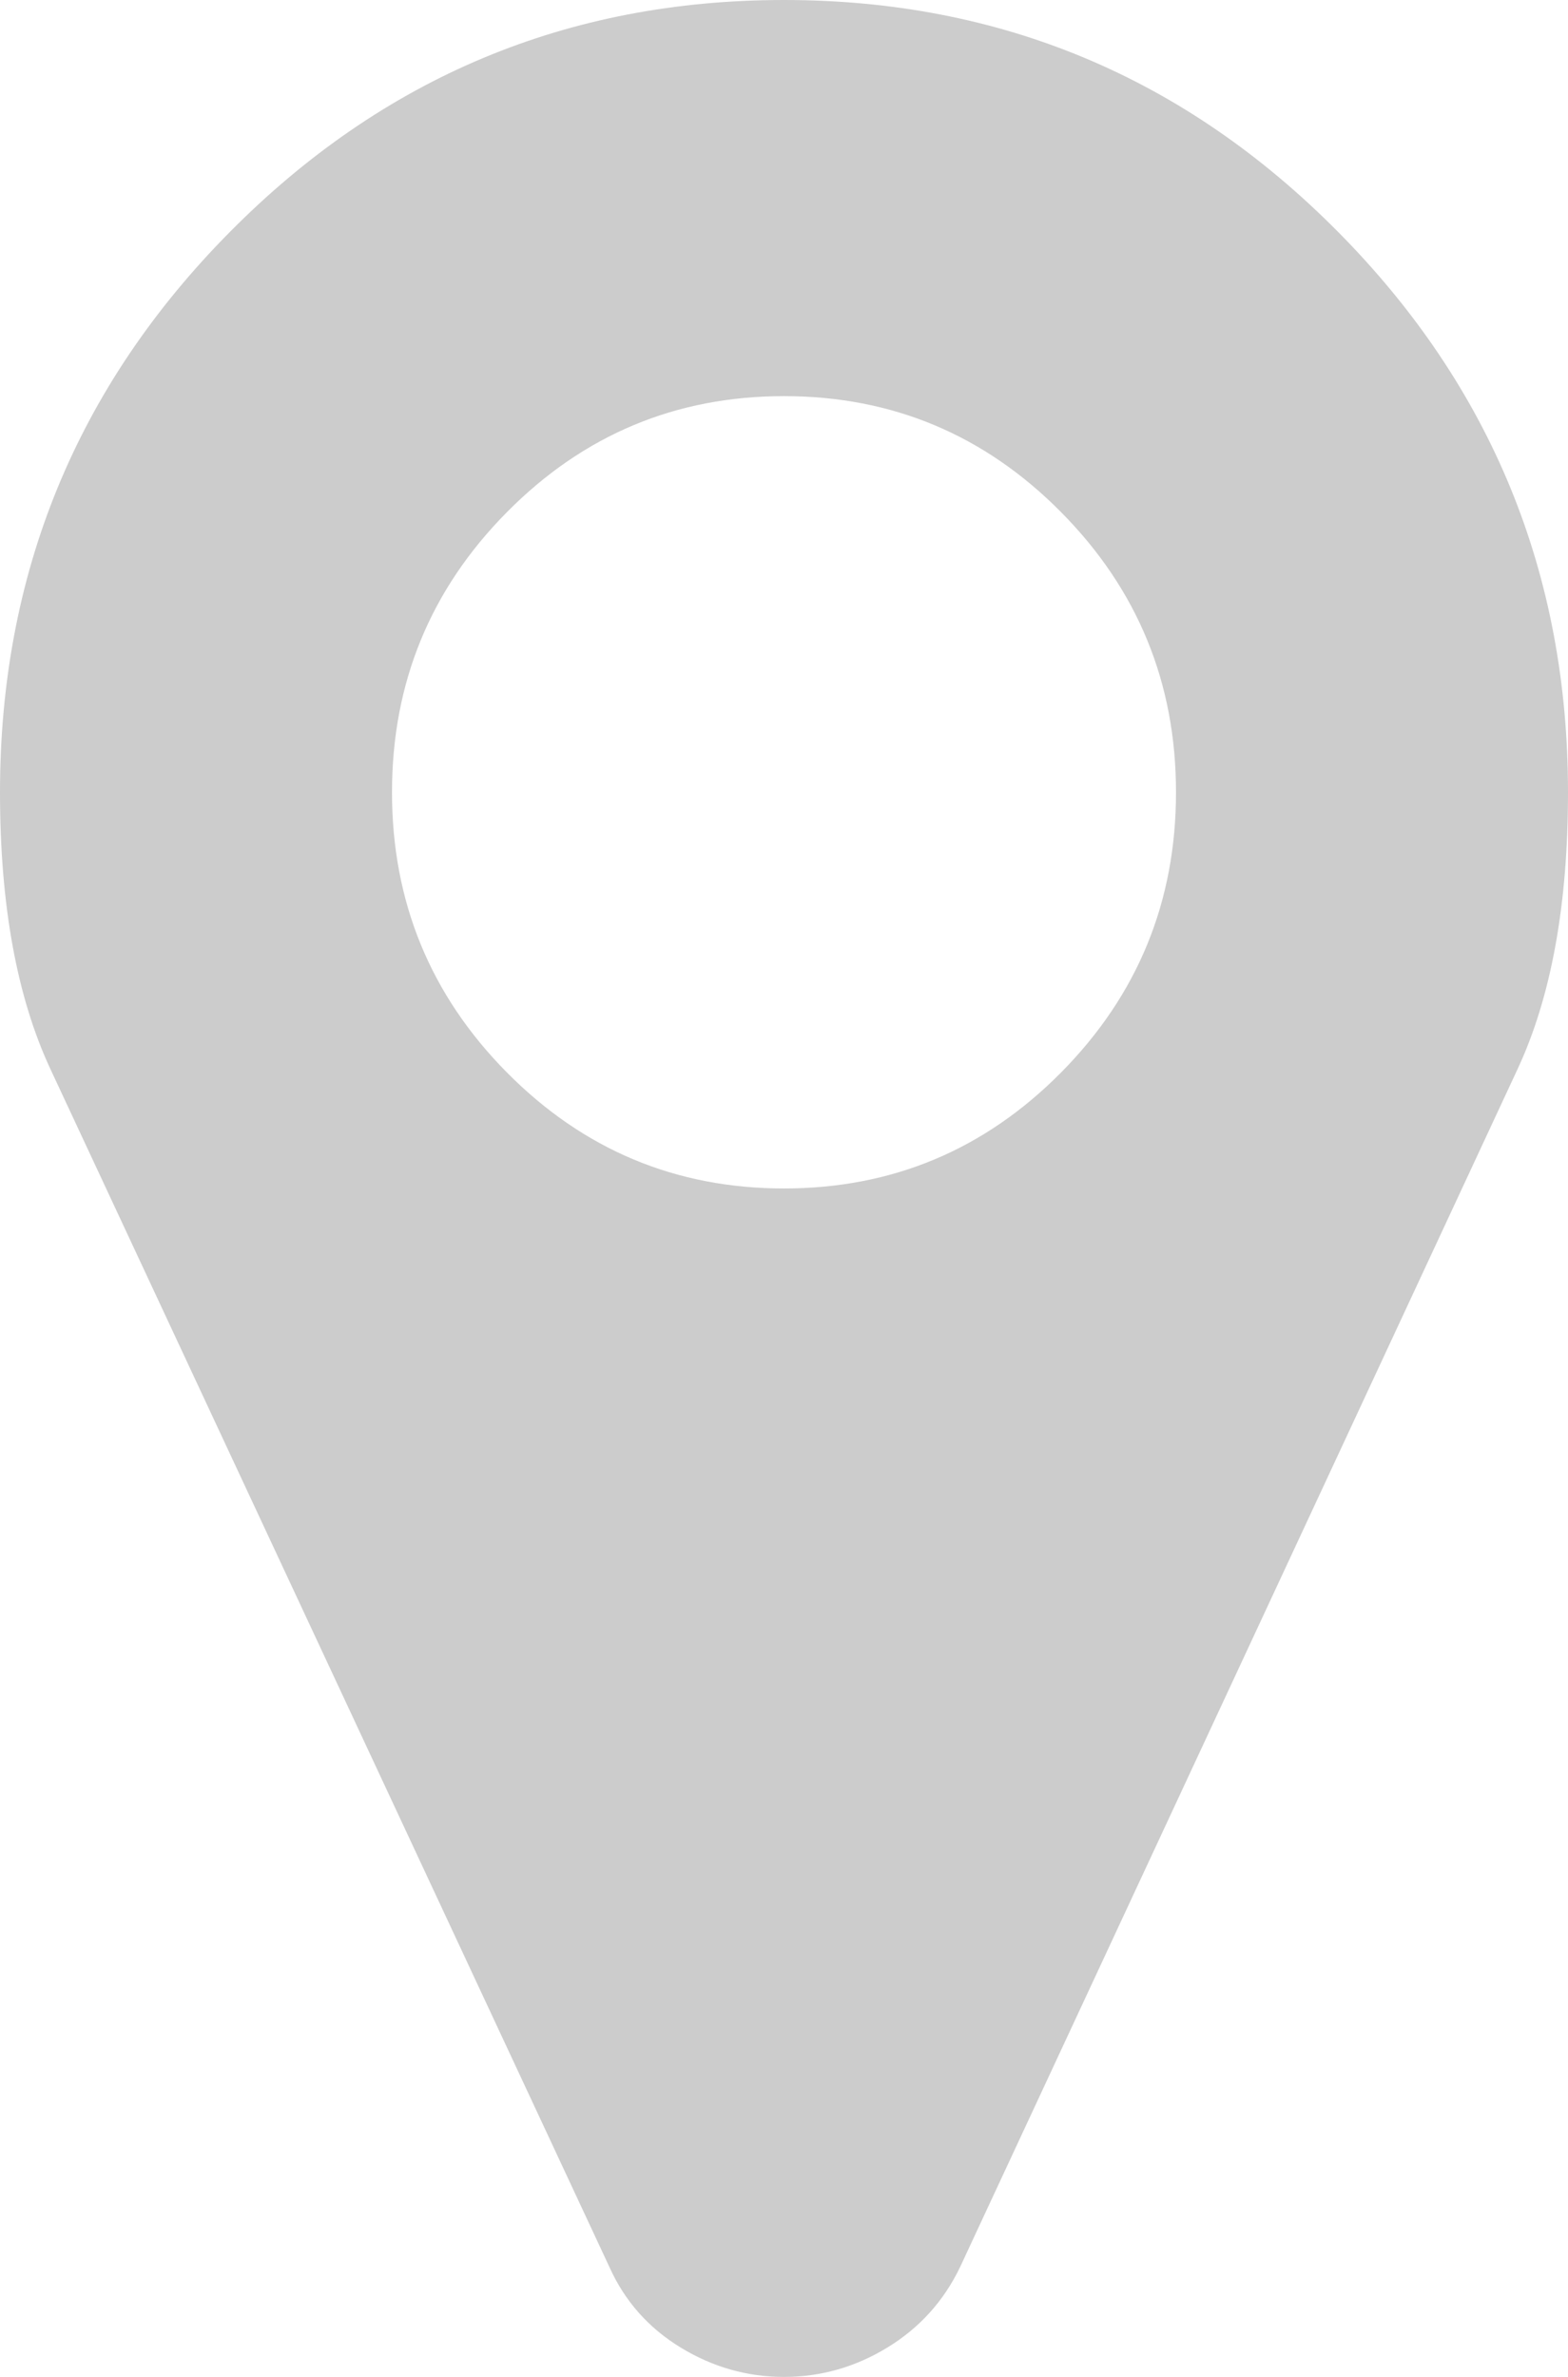 ﻿<?xml version="1.0" encoding="utf-8"?>
<svg version="1.1" xmlns:xlink="http://www.w3.org/1999/xlink" width="33px" height="50px" xmlns="http://www.w3.org/2000/svg">
  <g transform="matrix(1 0 0 1 -456 -595 )">
    <path d="M 22.333 22.559  C 23.944 20.931  24.75 18.967  24.75 16.667  C 24.75 14.366  23.944 12.402  22.333 10.775  C 20.722 9.147  18.777 8.333  16.5 8.333  C 14.223 8.333  12.278 9.147  10.667 10.775  C 9.056 12.402  8.25 14.366  8.25 16.667  C 8.25 18.967  9.056 20.931  10.667 22.559  C 12.278 24.186  14.223 25  16.5 25  C 18.777 25  20.722 24.186  22.333 22.559  Z M 28.166 4.883  C 31.389 8.138  33 12.066  33 16.667  C 33 19.032  32.646 20.974  31.937 22.493  L 20.206 47.689  C 19.862 48.405  19.352 48.969  18.675 49.382  C 17.999 49.794  17.273 50  16.5 50  C 15.727 50  15.001 49.794  14.325 49.382  C 13.648 48.969  13.148 48.405  12.826 47.689  L 1.063 22.493  C 0.354 20.974  0 19.032  0 16.667  C 0 12.066  1.611 8.138  4.834 4.883  C 8.057 1.628  11.945 0  16.5 0  C 21.055 0  24.943 1.628  28.166 4.883  Z " fill-rule="nonzero" fill="#cccccc" stroke="none" transform="matrix(1 0 0 1 456 595 )" />
  </g>
</svg>